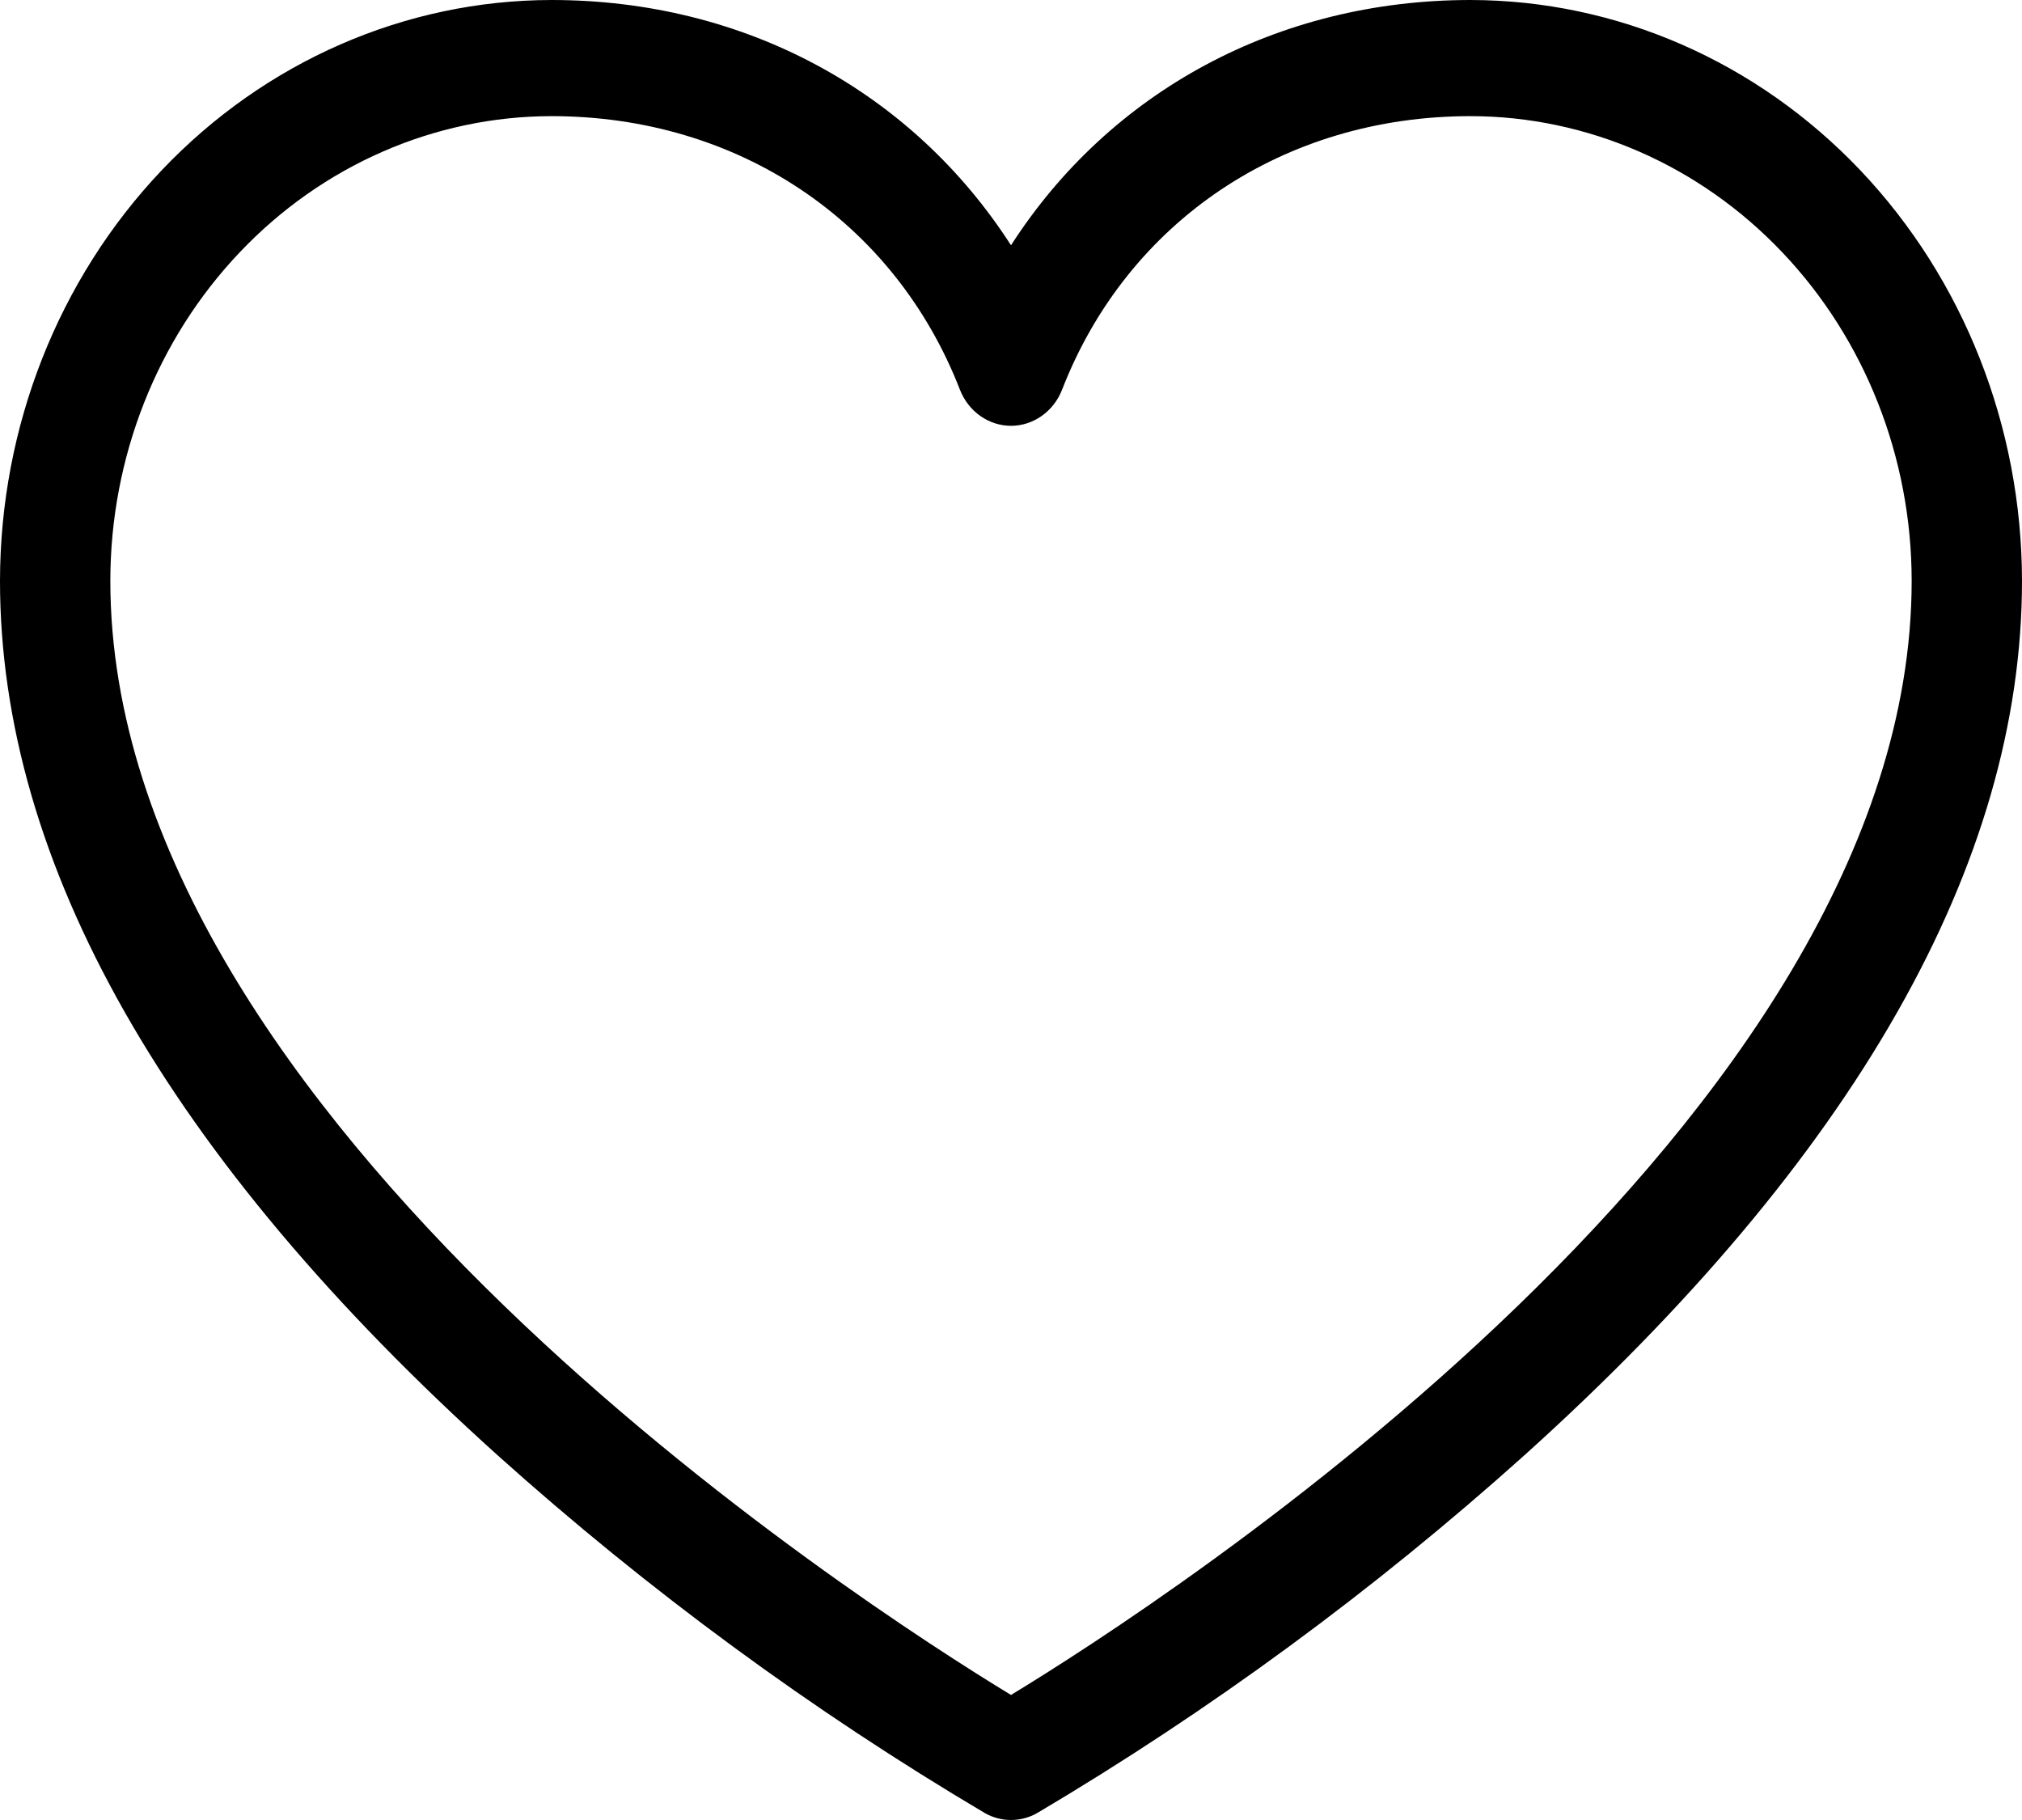 <svg width="30" height="27" viewBox="0 0 30 27" fill="none" xmlns="http://www.w3.org/2000/svg" xmlns:xlink="http://www.w3.org/1999/xlink">
	<desc>
			Created with Pixso.
	</desc>
	<defs/>
	<path id="Vector" d="M21.818 0C18.954 0 16.465 1.36 15 3.639C13.535 1.36 11.046 0 8.182 0C6.013 0.003 3.933 0.911 2.399 2.526C0.865 4.142 0.003 6.332 0 8.616C0 12.809 2.481 17.173 7.377 21.584C9.62 23.597 12.044 25.377 14.612 26.897C14.731 26.965 14.865 27 15 27C15.135 27 15.269 26.965 15.388 26.897C17.956 25.377 20.38 23.597 22.623 21.584C27.519 17.173 30 12.809 30 8.616C29.997 6.332 29.135 4.142 27.601 2.526C26.067 0.911 23.987 0.003 21.818 0ZM15 25.145C12.763 23.786 1.637 16.617 1.637 8.616C1.638 6.788 2.328 5.036 3.556 3.744C4.782 2.452 6.446 1.725 8.182 1.723C10.947 1.723 13.27 3.278 14.243 5.783C14.305 5.941 14.41 6.076 14.545 6.171C14.68 6.266 14.838 6.317 15 6.317C15.162 6.317 15.32 6.266 15.455 6.171C15.59 6.076 15.695 5.941 15.757 5.783C16.73 3.278 19.053 1.723 21.818 1.723C23.554 1.725 25.218 2.452 26.444 3.744C27.672 5.036 28.362 6.788 28.363 8.616C28.363 16.617 17.237 23.786 15 25.145Z" fill="#000000" fill-opacity="1" fill-rule="nonzero"/>
</svg>
